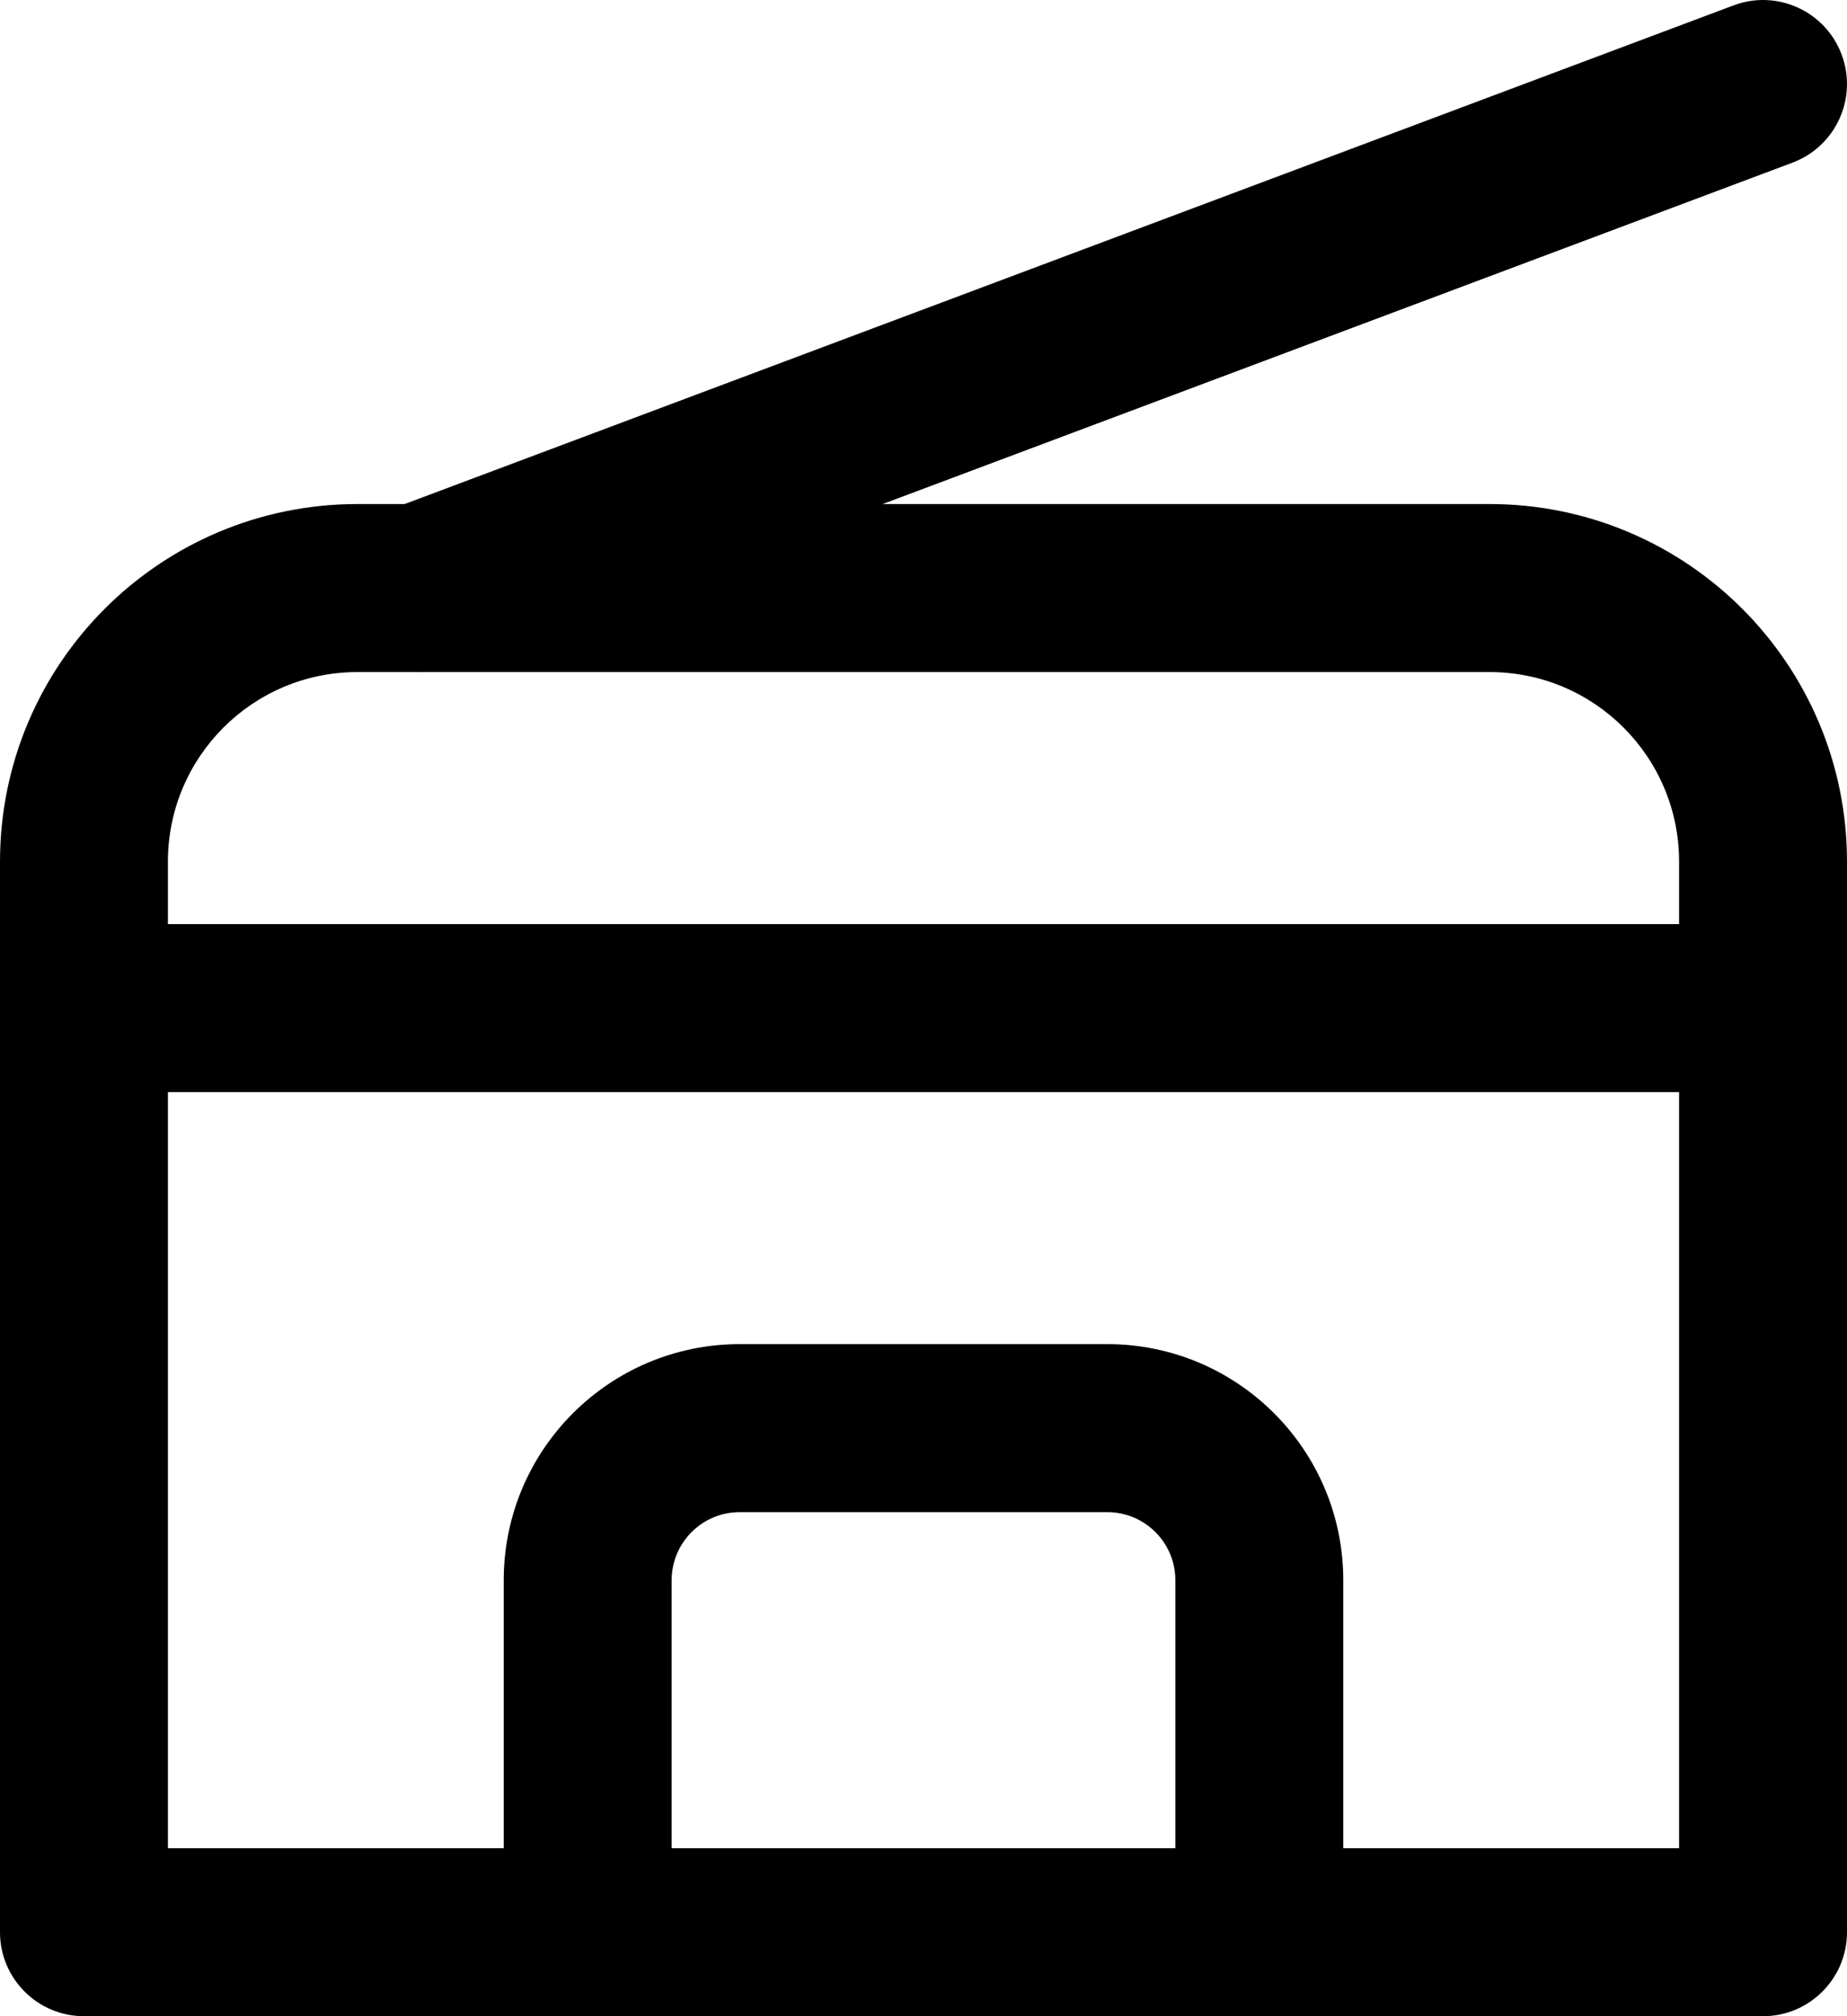 <svg xmlns="http://www.w3.org/2000/svg" xmlns:xlink="http://www.w3.org/1999/xlink" viewBox="0 0 22 24" version="1.1" x="0px" y="0px"><title>11 - Multifunctional (Outline)</title><desc>Created with Sketch.</desc><g stroke="none" stroke-width="1" fill="none" fill-rule="evenodd"><g fill="#000000"><path d="M2,22 L2,10.258 C2,9.01 3.01,8 4.258,8 L17.742,8 C18.99,8 20,9.01 20,10.258 L20,22 L2,22 Z M21,24 C21.552,24 22,23.552 22,23 L22,10.258 C22,7.906 20.094,6 17.742,6 L4.258,6 C1.906,6 0,7.906 0,10.258 L0,23 C0,23.552 0.448,24 1,24 L21,24 Z"></path><path d="M5.351,7.936 L21.351,1.936 C21.868,1.742 22.13,1.166 21.936,0.649 C21.742,0.132 21.166,-0.13 20.649,0.064 L4.649,6.064 C4.132,6.258 3.87,6.834 4.064,7.351 C4.258,7.868 4.834,8.13 5.351,7.936 Z"></path><path d="M8,22 L8,18.811 C8,18.363 8.363,18 8.811,18 L13.189,18 C13.637,18 14,18.363 14,18.811 L14,22 L8,22 Z M15,24 C15.552,24 16,23.552 16,23 L16,18.811 C16,17.259 14.741,16 13.189,16 L8.811,16 C7.259,16 6,17.259 6,18.811 L6,23 C6,23.552 6.448,24 7,24 L15,24 Z"></path><path d="M1,13 L21,13 C21.552,13 22,12.552 22,12 C22,11.448 21.552,11 21,11 L1,11 C0.448,11 0,11.448 0,12 C0,12.552 0.448,13 1,13 Z"></path></g></g></svg>